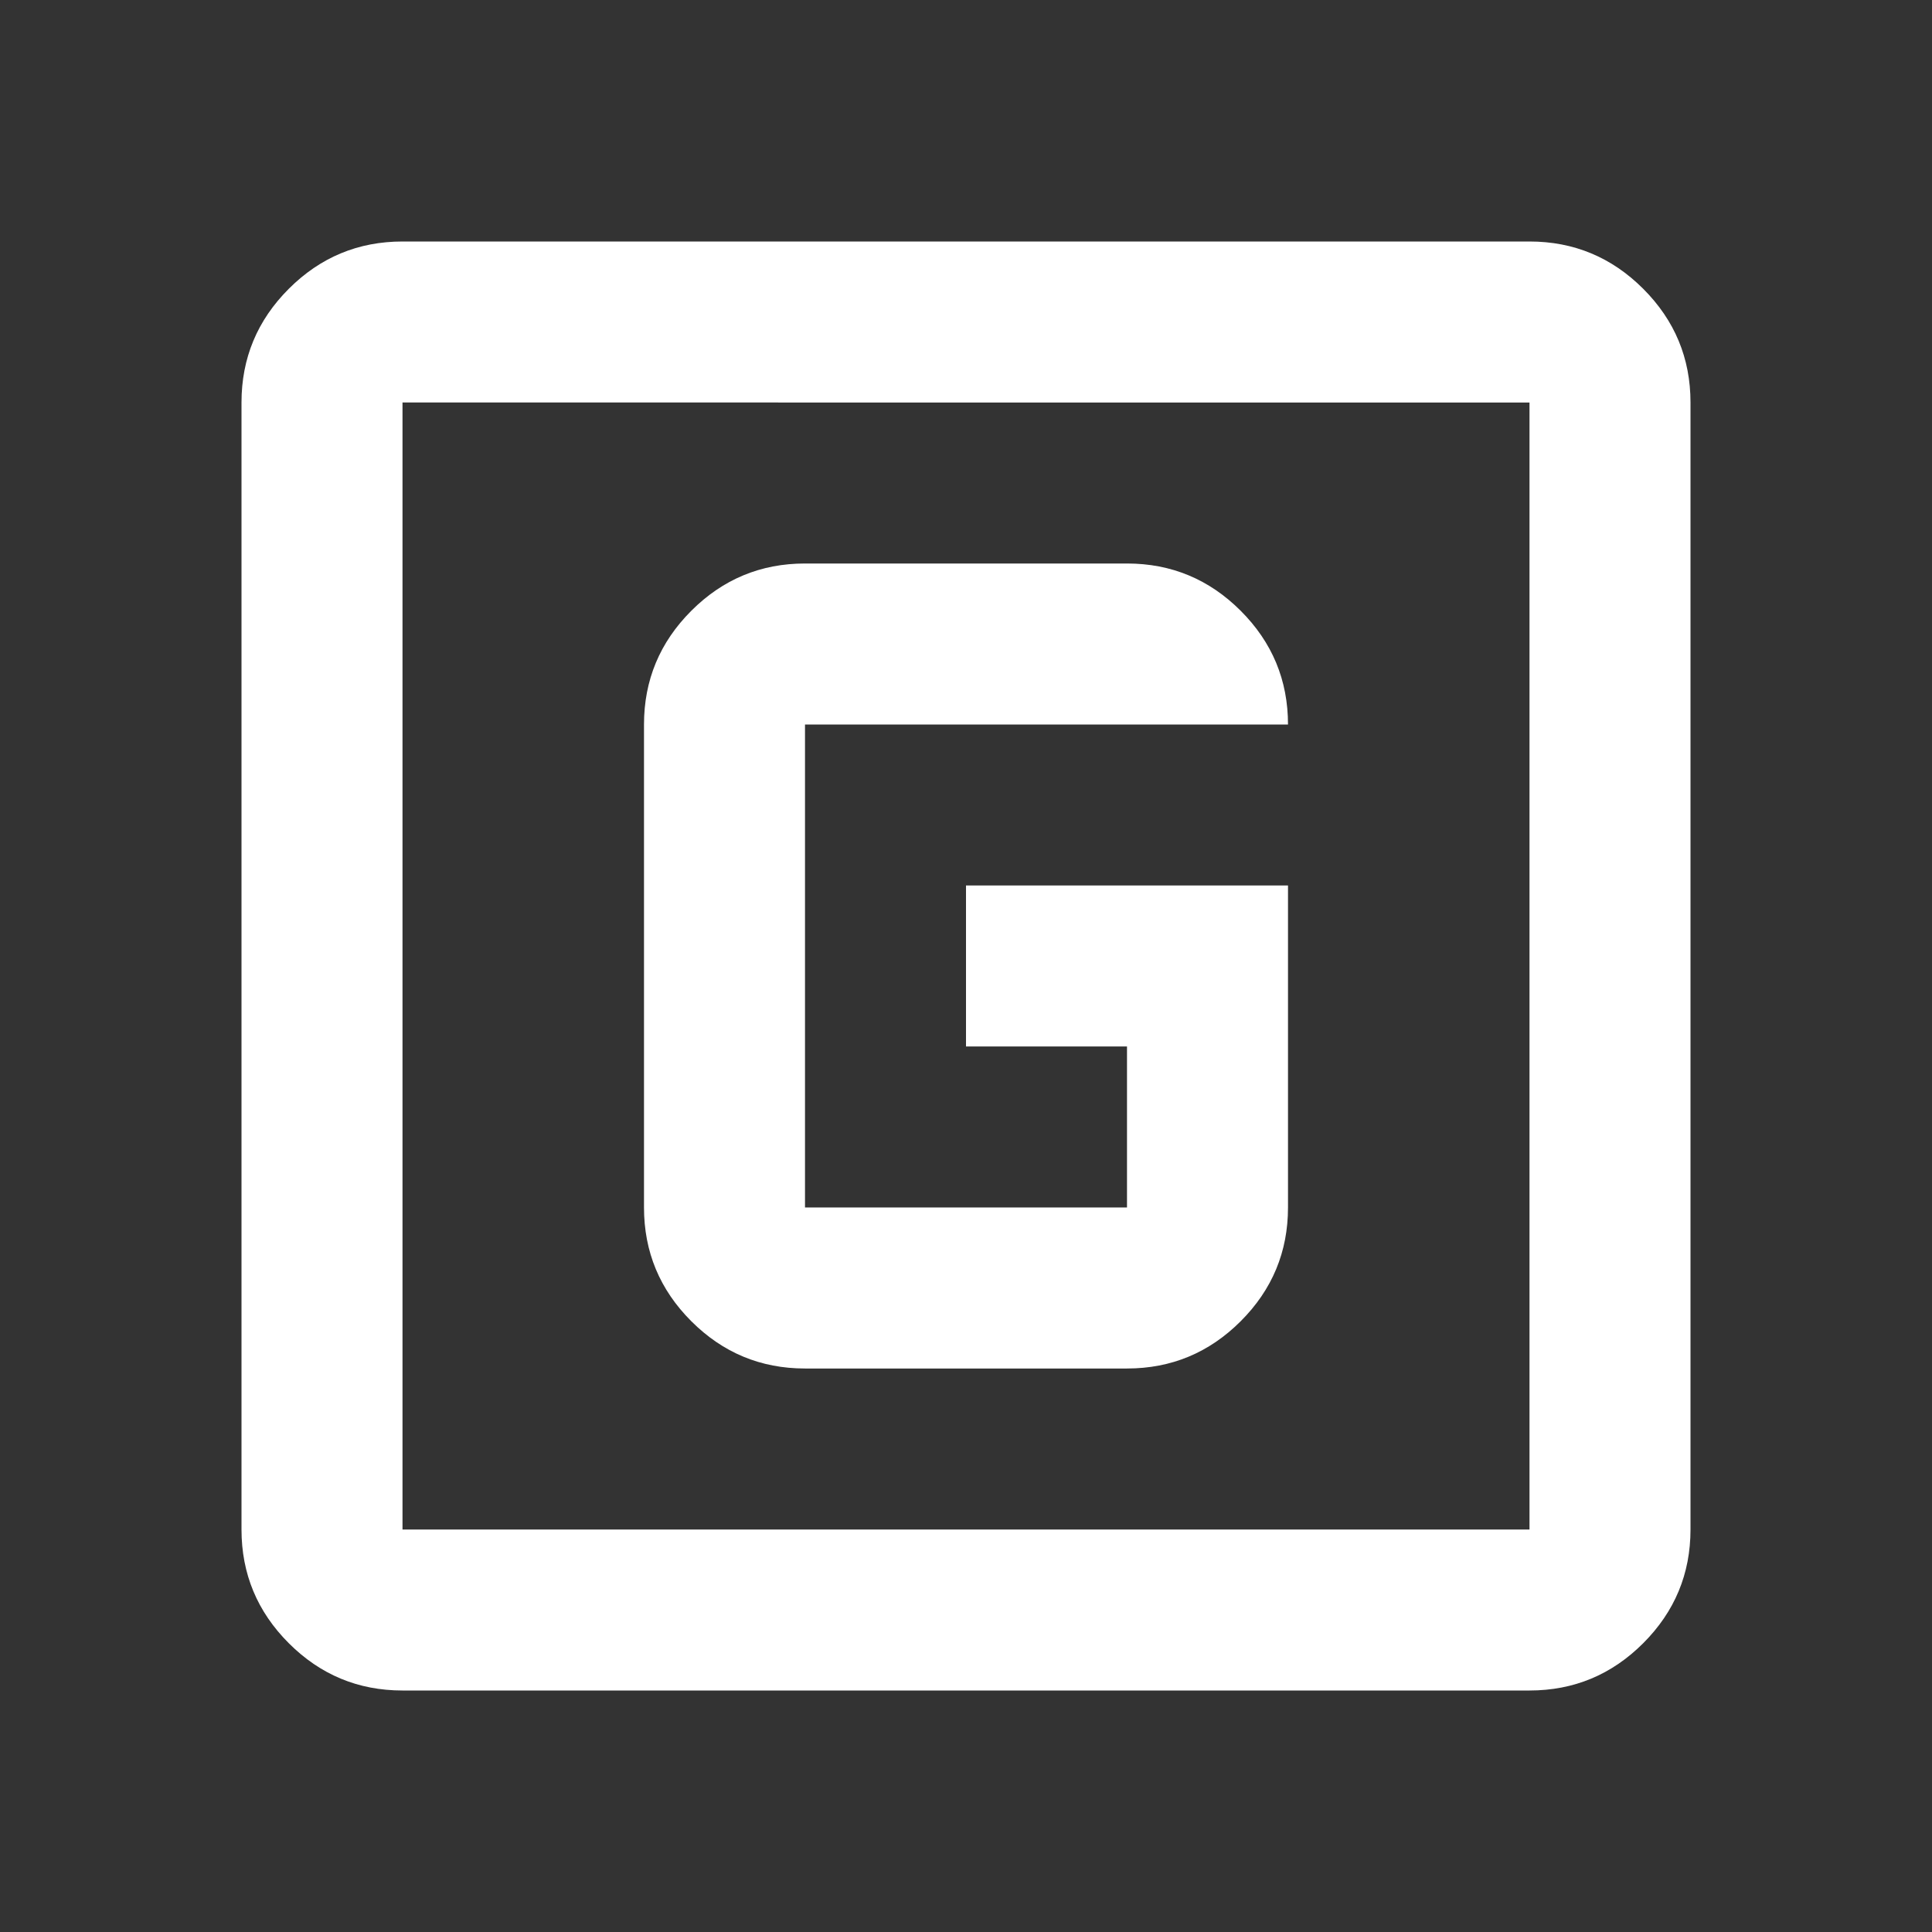 <svg xmlns="http://www.w3.org/2000/svg" height="24px" viewBox="0 -960 960 960" width="24px" fill="#FFFFFF"><rect x="0" y="-960" width="960" height="960" fill="#333333" stroke="none"/><path d="M200-120q-33 0-56.5-23.5T120-200v-560q0-33 23.5-56.5T200-840h560q33 0 56.5 23.5T840-760v560q0 33-23.5 56.5T760-120H200Zm0-80h560v-560H200v560Zm0-560v560-560Zm200 480h160q33 0 56.5-23.5T640-360v-160H480v80h80v80H400v-240h240q0-33-23.5-56.5T560-680H400q-33 0-56.5 23.5T320-600v240q0 33 23.5 56.5T400-280Z"/></svg>